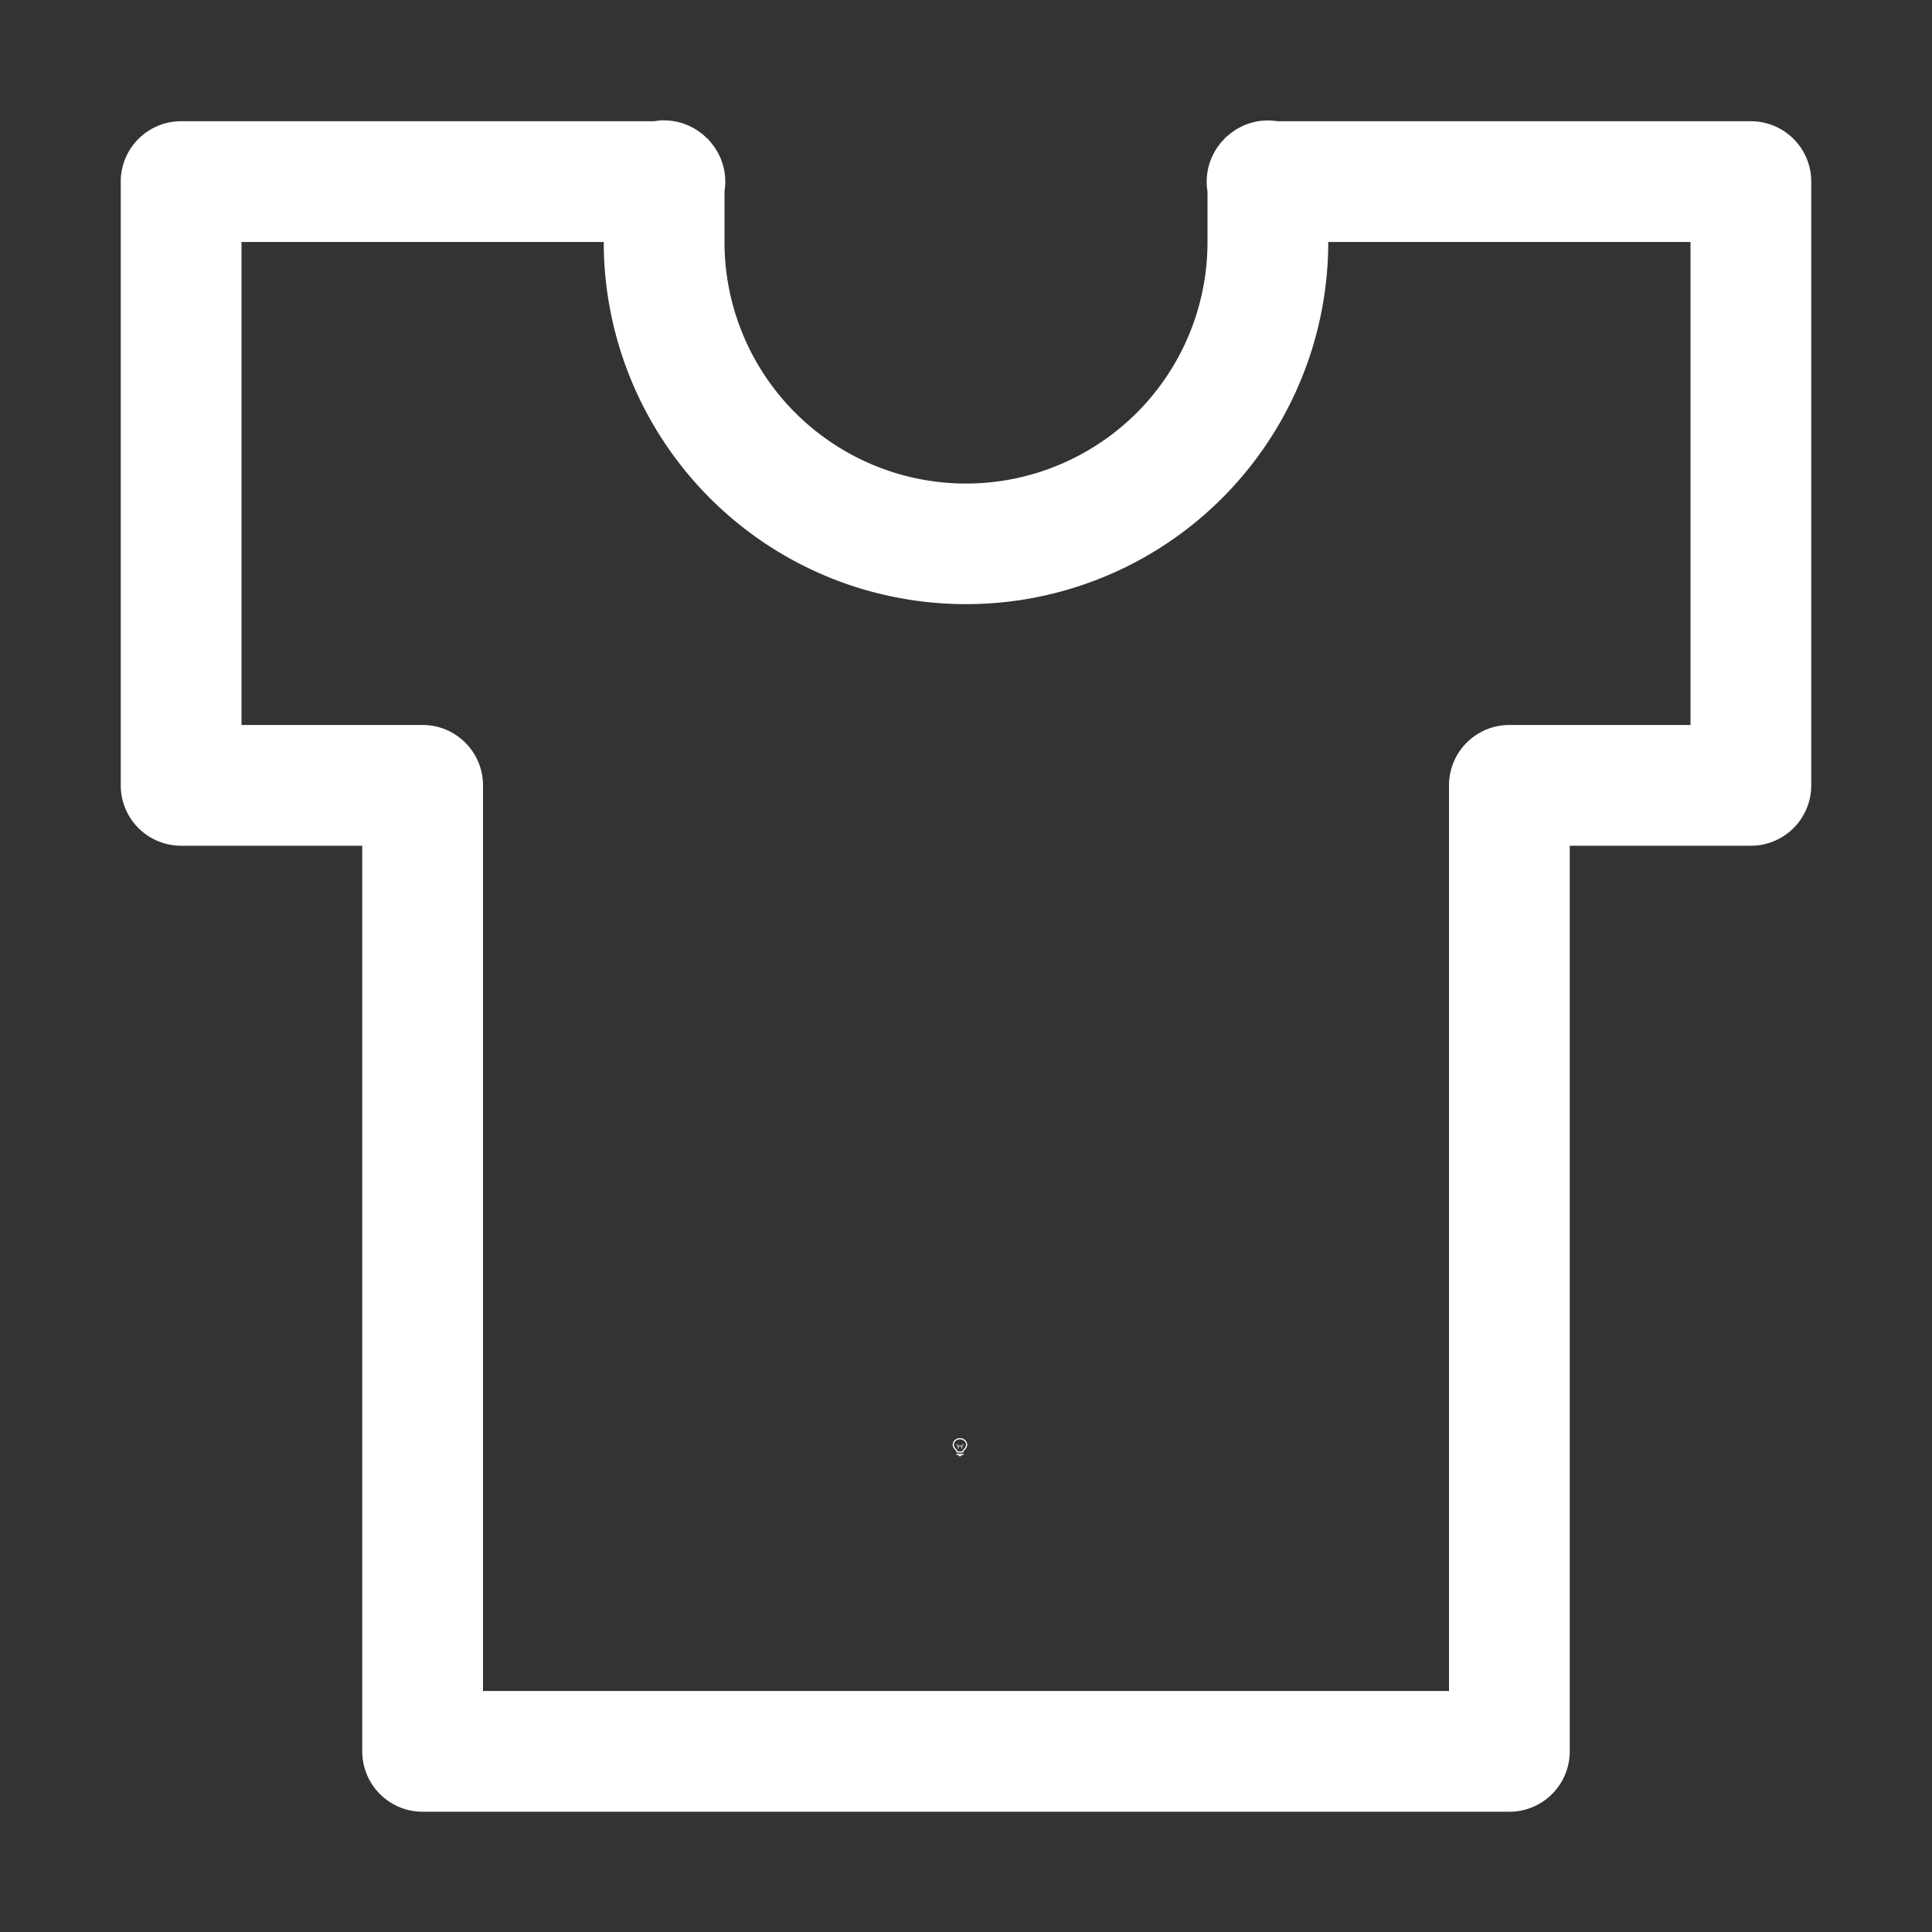 <svg height="1600" viewBox="0 0 1600 1600" width="1600" xmlns="http://www.w3.org/2000/svg" xmlns:inkscape="http://www.inkscape.org/namespaces/inkscape" xmlns:sodipodi="http://sodipodi.sourceforge.net/DTD/sodipodi-0.dtd"><rect x="0" y="0" width="1600" height="1600" fill="#333333" stroke="none"/><sodipodi:namedview pagecolor="#303030" showgrid="true"><inkscape:grid id="grid5" units="px" spacingx="100" spacingy="100" color="#4772b3" opacity="0.2" visible="true" /></sodipodi:namedview><g fill="#fff"><g enable-background="new" transform="translate(-233 -365)"><path d="m1028 1556c-3.283 0-6 2.441-6 5.5 0 1.706.905 3.146 2.152 4.359l.994.994a.5.5 0 0 0 .303.148.5.5 0 0 0 .051.998h5a.5.5 0 0 0 .045-.998.5.5 0 0 0 .309-.148l.998-.998c1.212-1.198 2.147-2.652 2.147-4.354 0-3.059-2.717-5.5-6-5.5zm0 1c2.792 0 5 2.036 5 4.5 0 1.334-.743 2.549-1.852 3.644l-1 1a.5.5 0 0 0 .279.854h-4.859a.5.5 0 0 0 .287-.854l-1-1a.5.5 0 0 0 -.01-.01c-1.14-1.108-1.848-2.286-1.848-3.641 0-2.464 2.208-4.5 5-4.5zm-2.5 12a.5.5 0 1 0 0 1h1.5v.5a.5.5 0 0 0 .5.5h1a.5.5 0 0 0 .5-.5v-.5h1.5a.5.5 0 1 0 0-1z"/><path d="m1025.49 1561.006a.5.5 0 0 0 -.344.848l.854.854v1.543a.5.5 0 1 0 1 0v-1.25h2v1.25a.5.5 0 1 0 1 0v-1.543l.854-.854a.5.5 0 0 0 -.707-.707l-.854.854h-2.586l-.854-.854a.5.5 0 0 0 -.363-.141z" opacity=".6"/></g><path d="m10.492 241.992a.5.5 0 0 0 -.074.008h-3.918a.5.5 0 0 0 -.5.5v5a.5.5 0 0 0 .5.5h1.5v7.5a.5.5 0 0 0 .5.5h9a.5.5 0 0 0 .5-.5v-7.5h1.5a.5.5 0 0 0 .5-.5v-5a.5.5 0 0 0 -.5-.5h-3.92a.5.5 0 0 0 -.404.113.5.5 0 0 0 -.02.016.5.5 0 0 0 -.018.018.5.5 0 0 0 -.002.004.5.5 0 0 0 -.031.033.5.5 0 0 0 -.002.004.5.5 0 0 0 -.103.394v.418c0 .715-.381 1.375-1 1.732-.619.358-1.381.358-2 0-.619-.358-1-1.017-1-1.732v-.42a.5.5 0 0 0 -.113-.404.5.5 0 0 0 -.002-.004.5.5 0 0 0 -.031-.033.5.5 0 0 0 -.004-.002.5.5 0 0 0 -.033-.031.5.5 0 0 0 -.004-.002.5.5 0 0 0 -.32-.111zm-3.492 1.008h3c0 1.071.573 2.062 1.5 2.598.927.535 2.073.535 3 0 .927-.535 1.5-1.527 1.5-2.598h3v4h-1.5a.5.5 0 0 0 -.5.5v7.5h-8v-7.5a.5.5 0 0 0 -.5-.5h-1.5z" transform="matrix(100 0 0 100 -500 -24099.601)"/></g></svg>